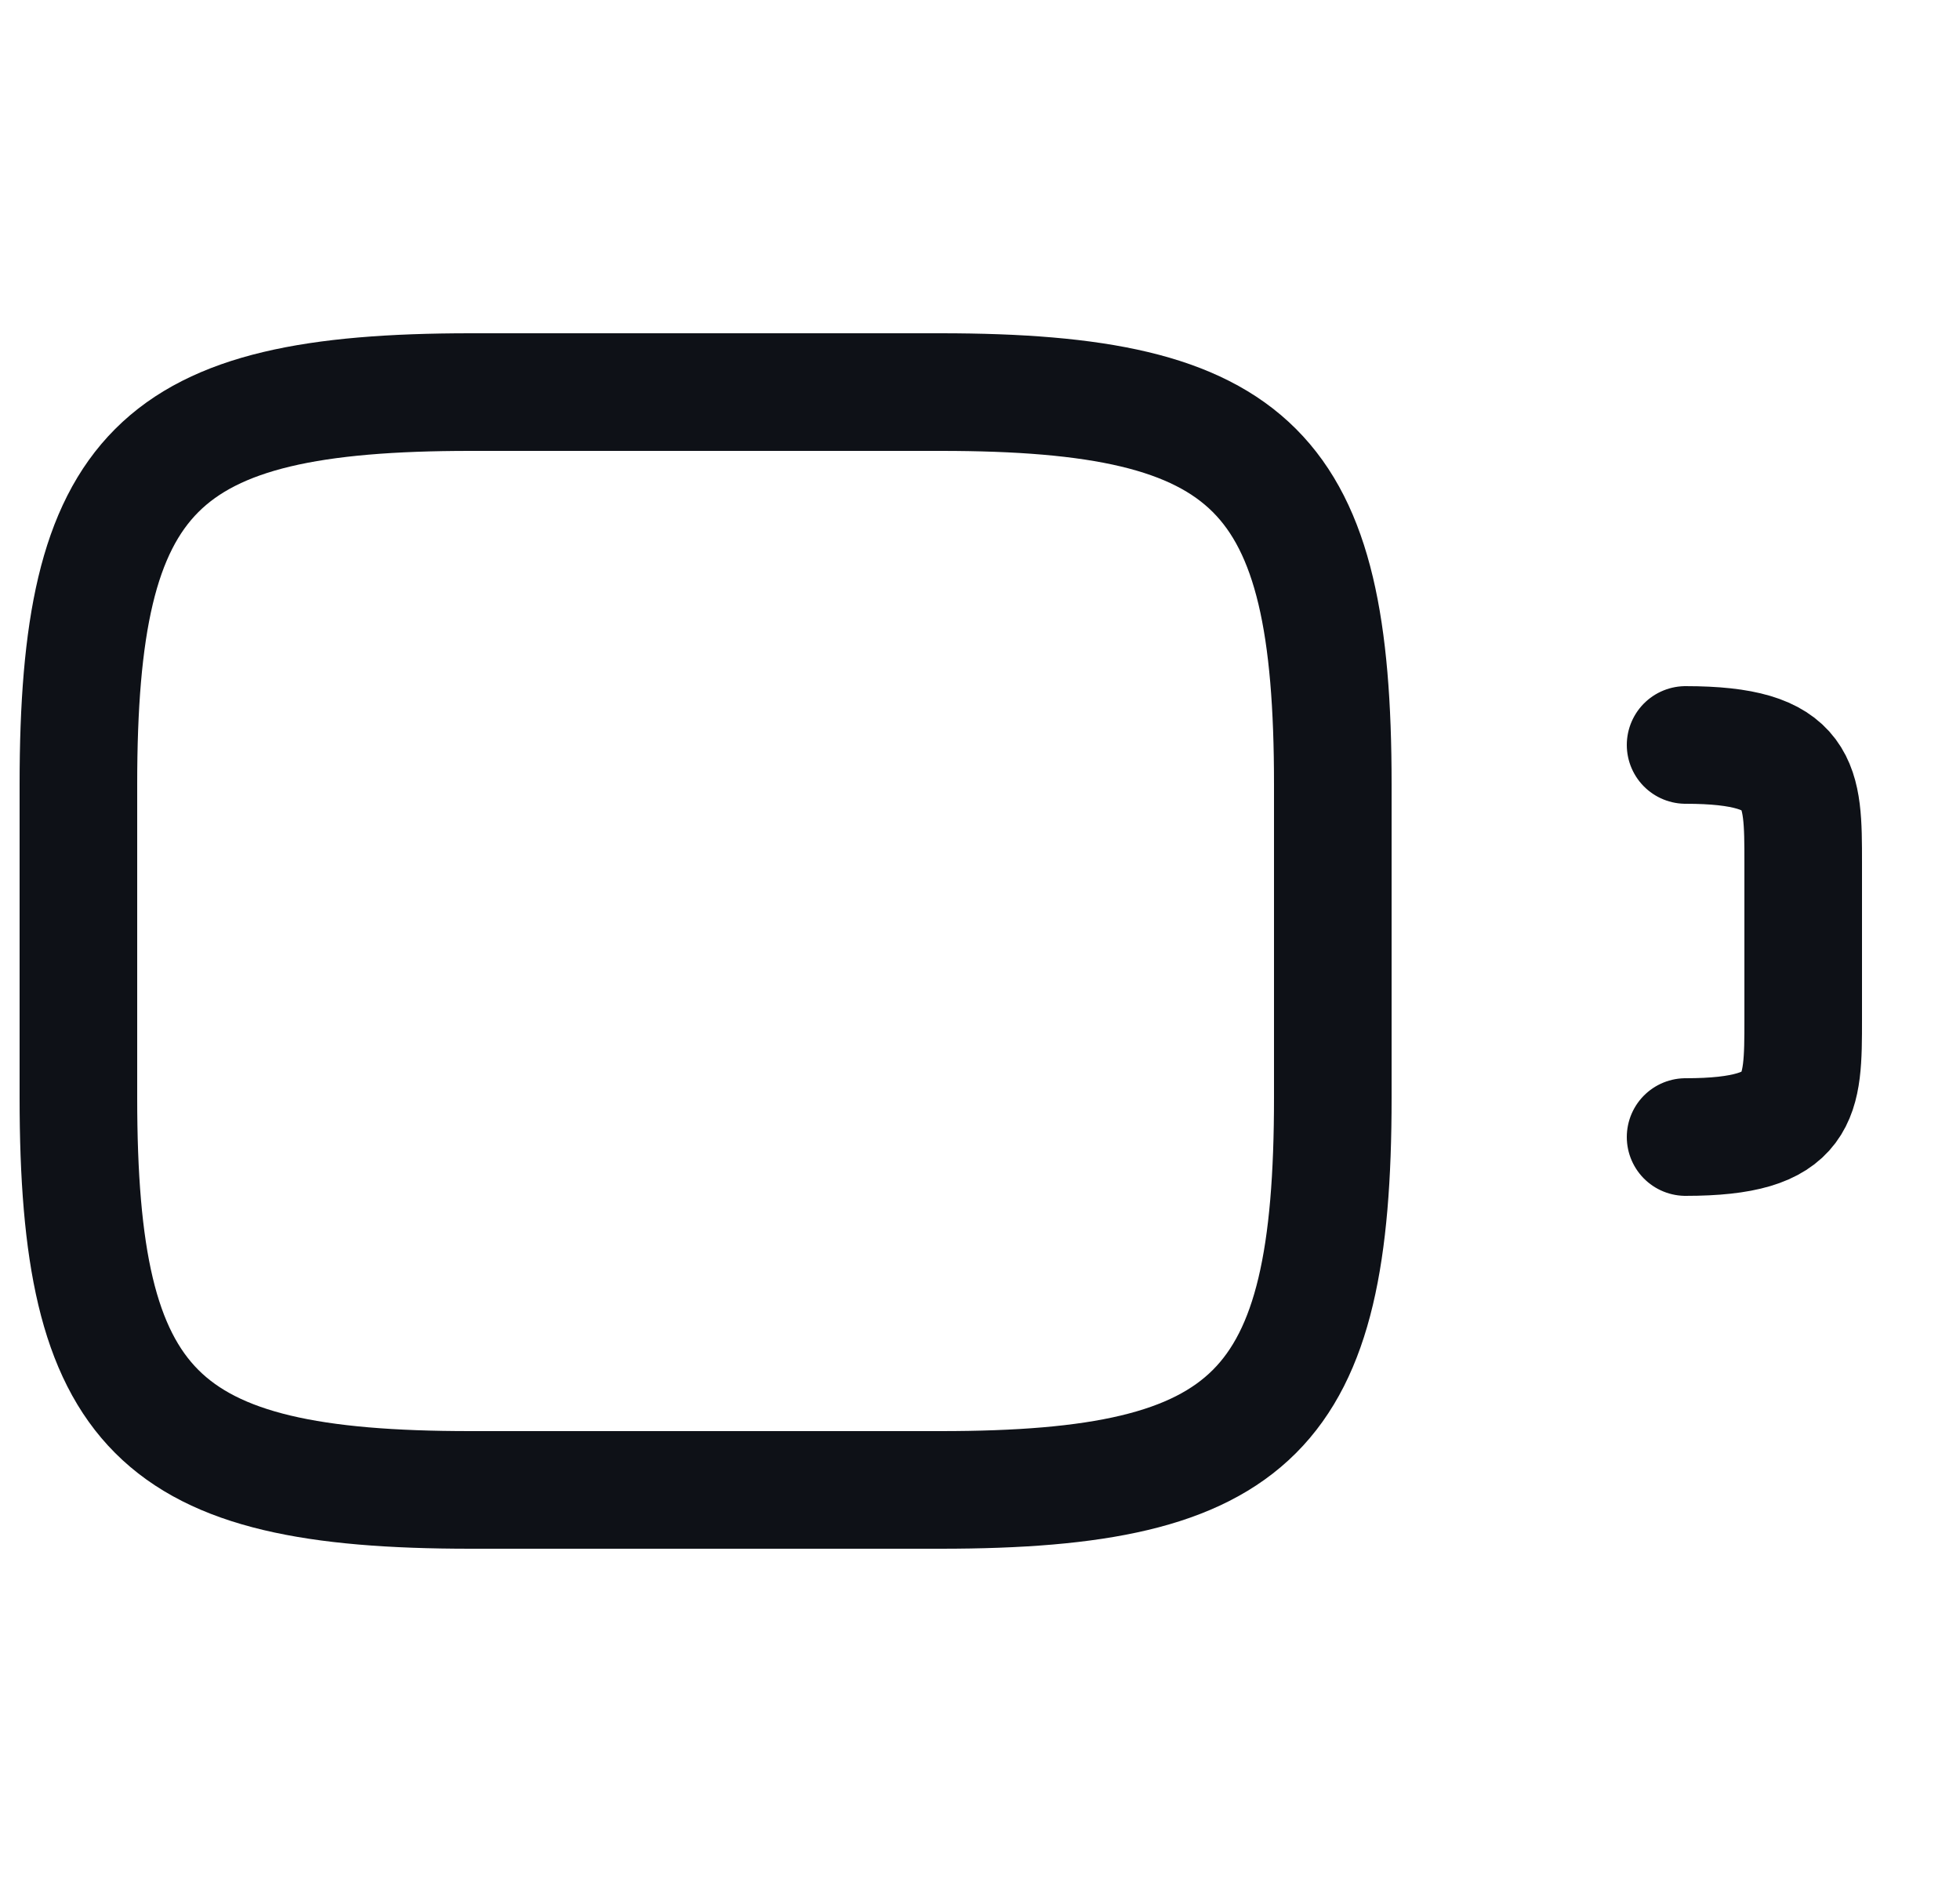 <svg width="25" height="24" viewBox="0 0 25 24" fill="none" xmlns="http://www.w3.org/2000/svg">
<path d="M12 19H6C2 19 1 18 1 14V10C1 6 2 5 6 5H12C16 5 17 6 17 10V14C17 18 16 19 12 19Z" stroke="#0E1117" stroke-width="1.5" stroke-linecap="round" stroke-linejoin="round"/>
<path d="M21.5 9.5C23 9.5 23 10 23 11V13C23 14 23 14.5 21.5 14.5" stroke="#0E1117" stroke-width="1.5" stroke-linecap="round" stroke-linejoin="round"/>
</svg>
